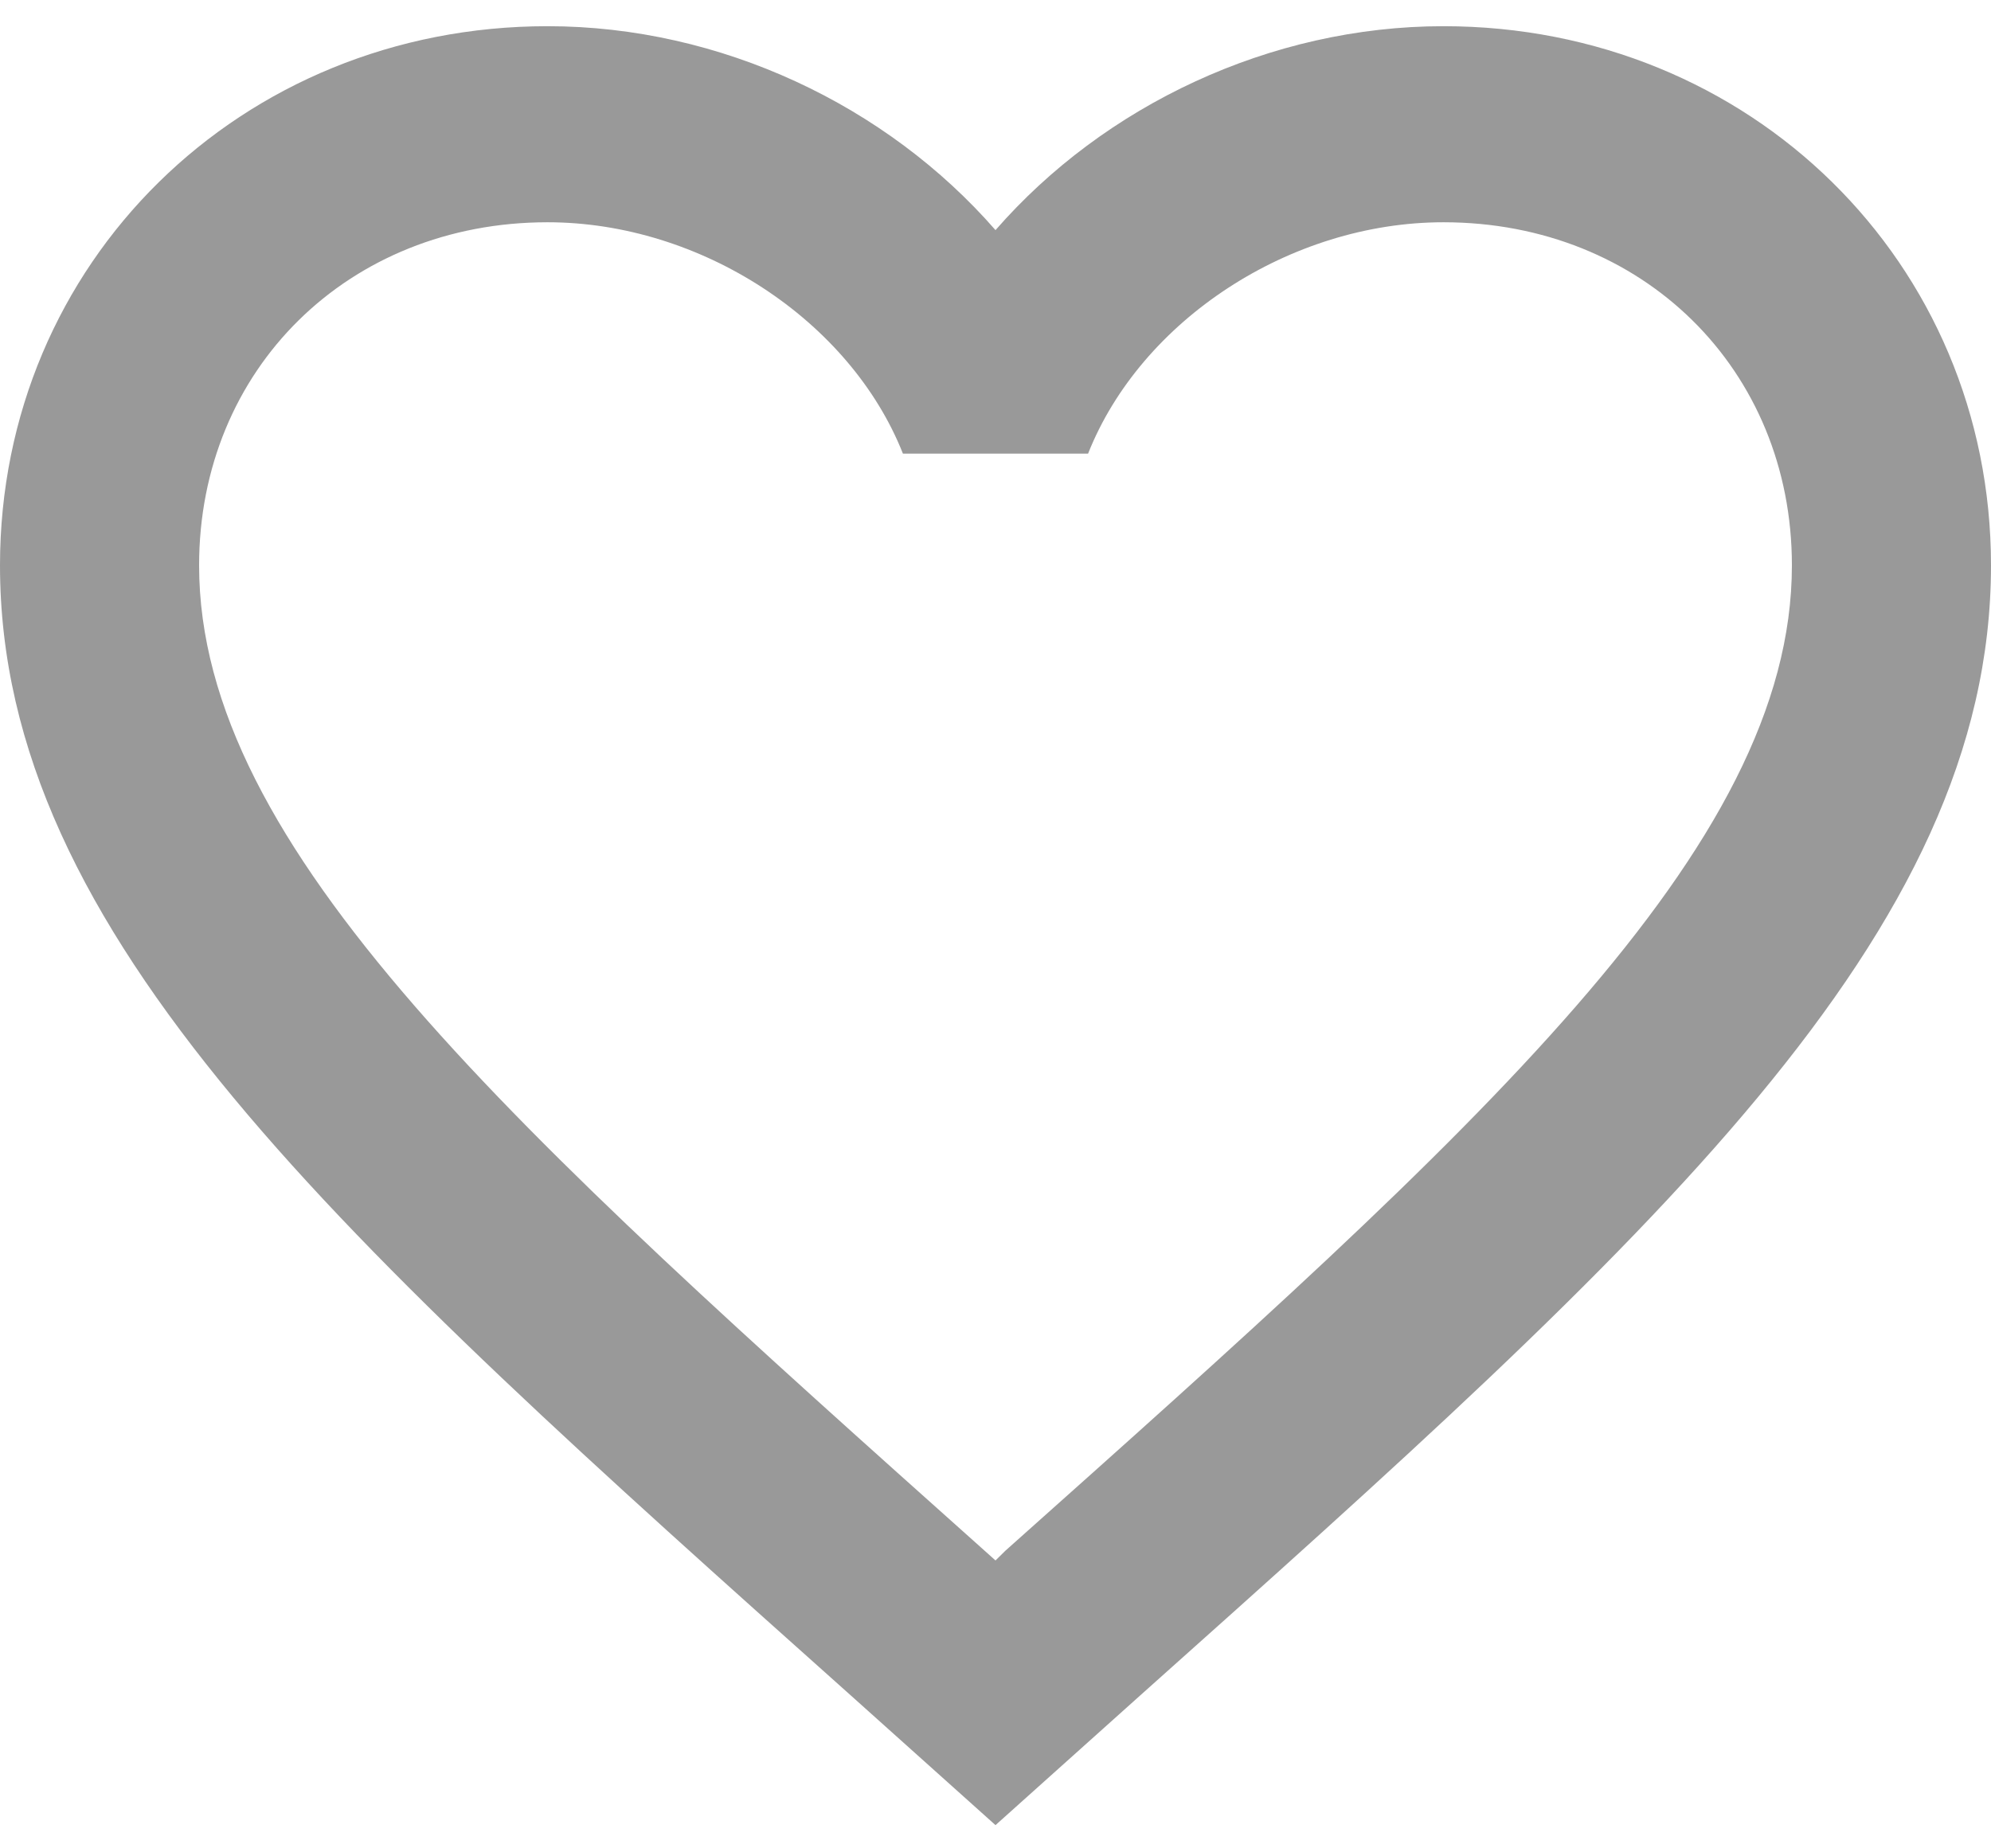 <svg width="56" height="52" viewBox="0 0 56 52" fill="none" xmlns="http://www.w3.org/2000/svg">
<path d="M28.28 43.625L28 43.901L27.692 43.625C14.392 31.738 5.6 23.877 5.6 15.906C5.6 10.39 9.8 6.253 15.4 6.253C19.712 6.253 23.912 9.011 25.396 12.762H30.604C32.088 9.011 36.288 6.253 40.6 6.253C46.2 6.253 50.4 10.39 50.4 15.906C50.4 23.877 41.608 31.738 28.28 43.625ZM40.6 0.737C35.728 0.737 31.052 2.971 28 6.474C24.948 2.971 20.272 0.737 15.4 0.737C6.776 0.737 0 7.384 0 15.906C0 26.304 9.52 34.827 23.94 47.707L28 51.347L32.06 47.707C46.48 34.827 56 26.304 56 15.906C56 7.384 49.224 0.737 40.6 0.737Z" fill="#999999"/>
</svg>
